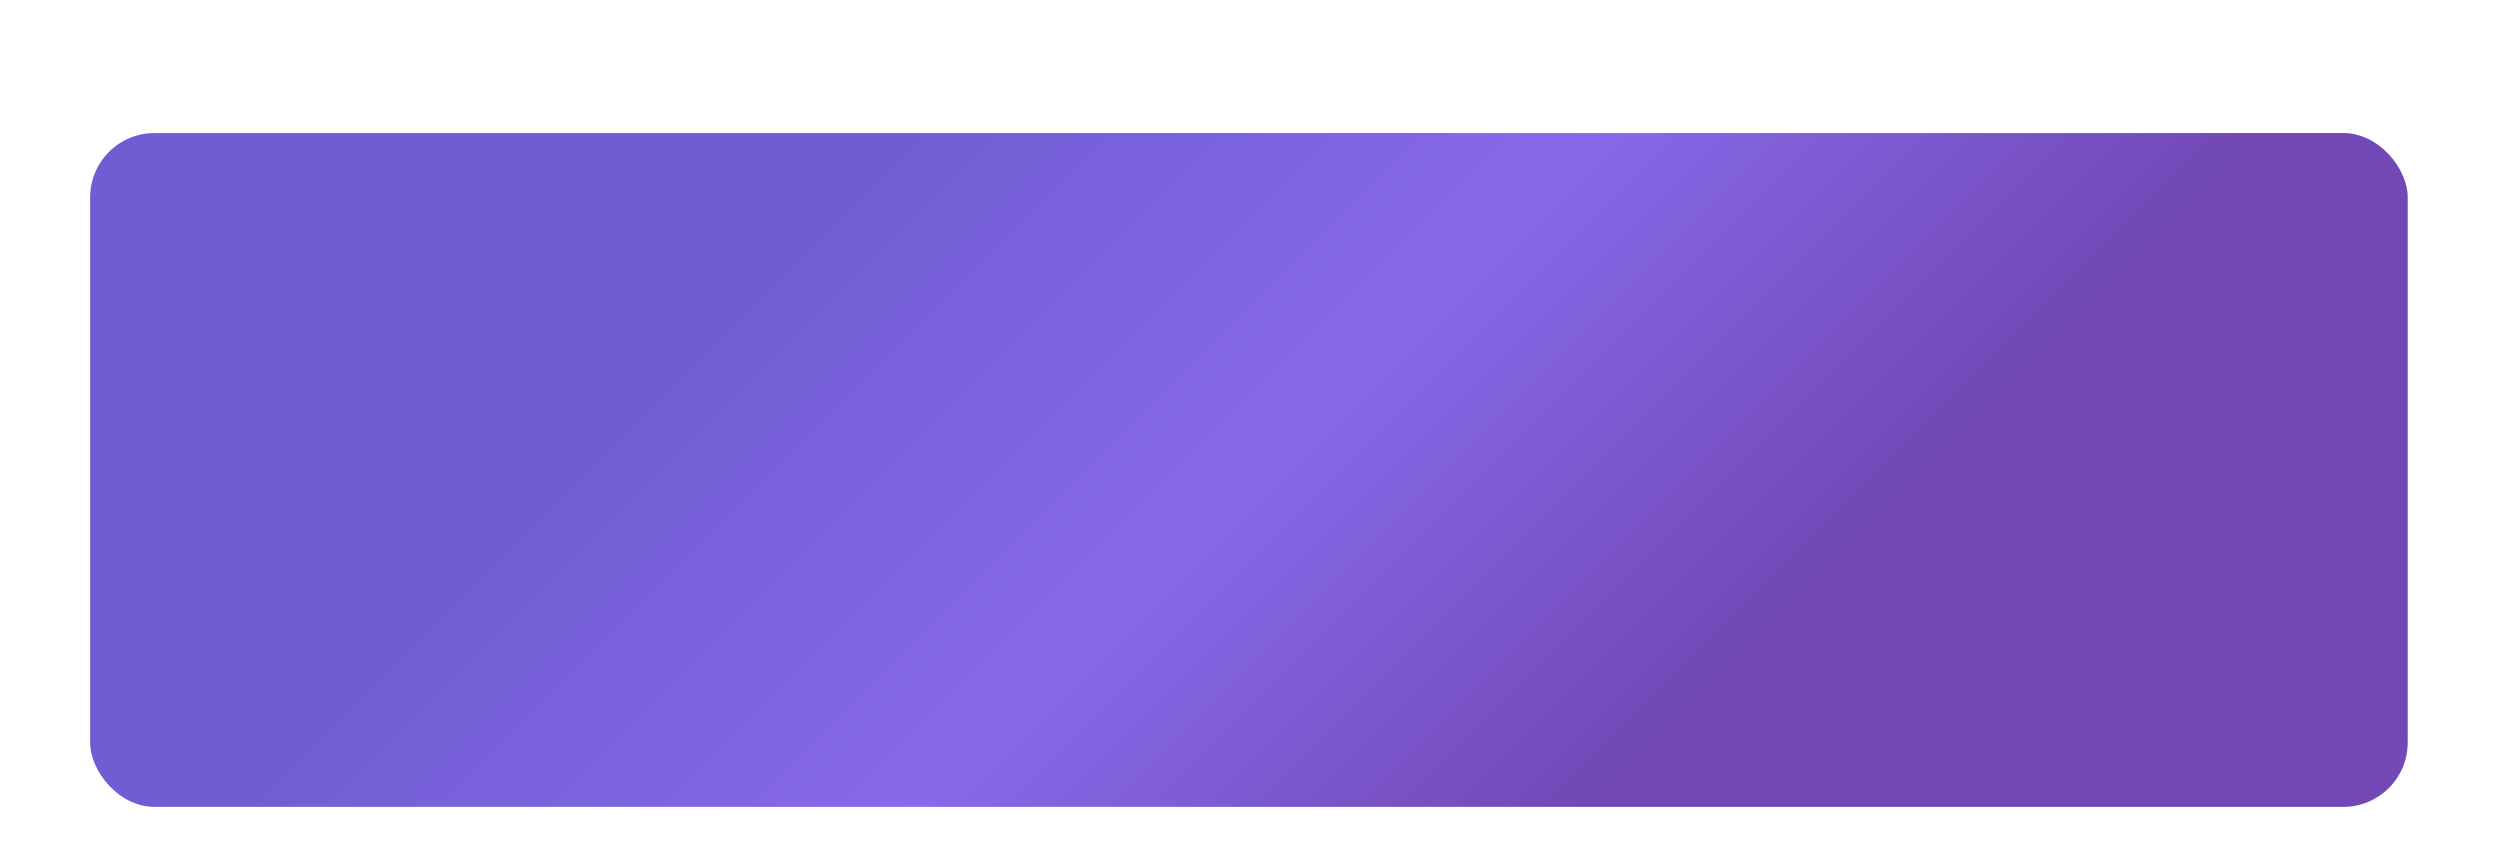 <svg xmlns="http://www.w3.org/2000/svg" xmlns:xlink="http://www.w3.org/1999/xlink" width="1165" height="400" viewBox="0 0 1165 400">
  <defs>
    <style>
      .cls-1 {
        fill: url(#linear-gradient);
        filter: url(#filter);
      }
    </style>
    <linearGradient id="linear-gradient" x1="739" y1="348" x2="425" y2="34" gradientUnits="userSpaceOnUse">
      <stop offset="-0.25" stop-color="#7148b5"/>
      <stop offset="0.496" stop-color="#8769e9"/>
      <stop offset="1.25" stop-color="#715dd3"/>
    </linearGradient>
    <filter id="filter" x="0" y="0" width="1165" height="400" filterUnits="userSpaceOnUse">
      <feOffset result="offset" dy="8" in="SourceAlpha"/>
      <feGaussianBlur result="blur" stdDeviation="6.403"/>
      <feFlood result="flood" flood-opacity="0.16"/>
      <feComposite result="composite" operator="in" in2="blur"/>
      <feOffset result="offset-2" dy="20" in="SourceAlpha"/>
      <feGaussianBlur result="blur-2" stdDeviation="5.477"/>
      <feFlood result="flood-2" flood-opacity="0.24"/>
      <feComposite result="composite-2" operator="in" in2="blur-2"/>
      <feBlend result="blend" mode="multiply" in2="composite"/>
      <feBlend result="blend-2" in="SourceGraphic"/>
    </filter>
  </defs>
  <rect id="widget_background" class="cls-1" x="42" y="34" width="1080" height="314" rx="30" ry="30"/>
</svg>
